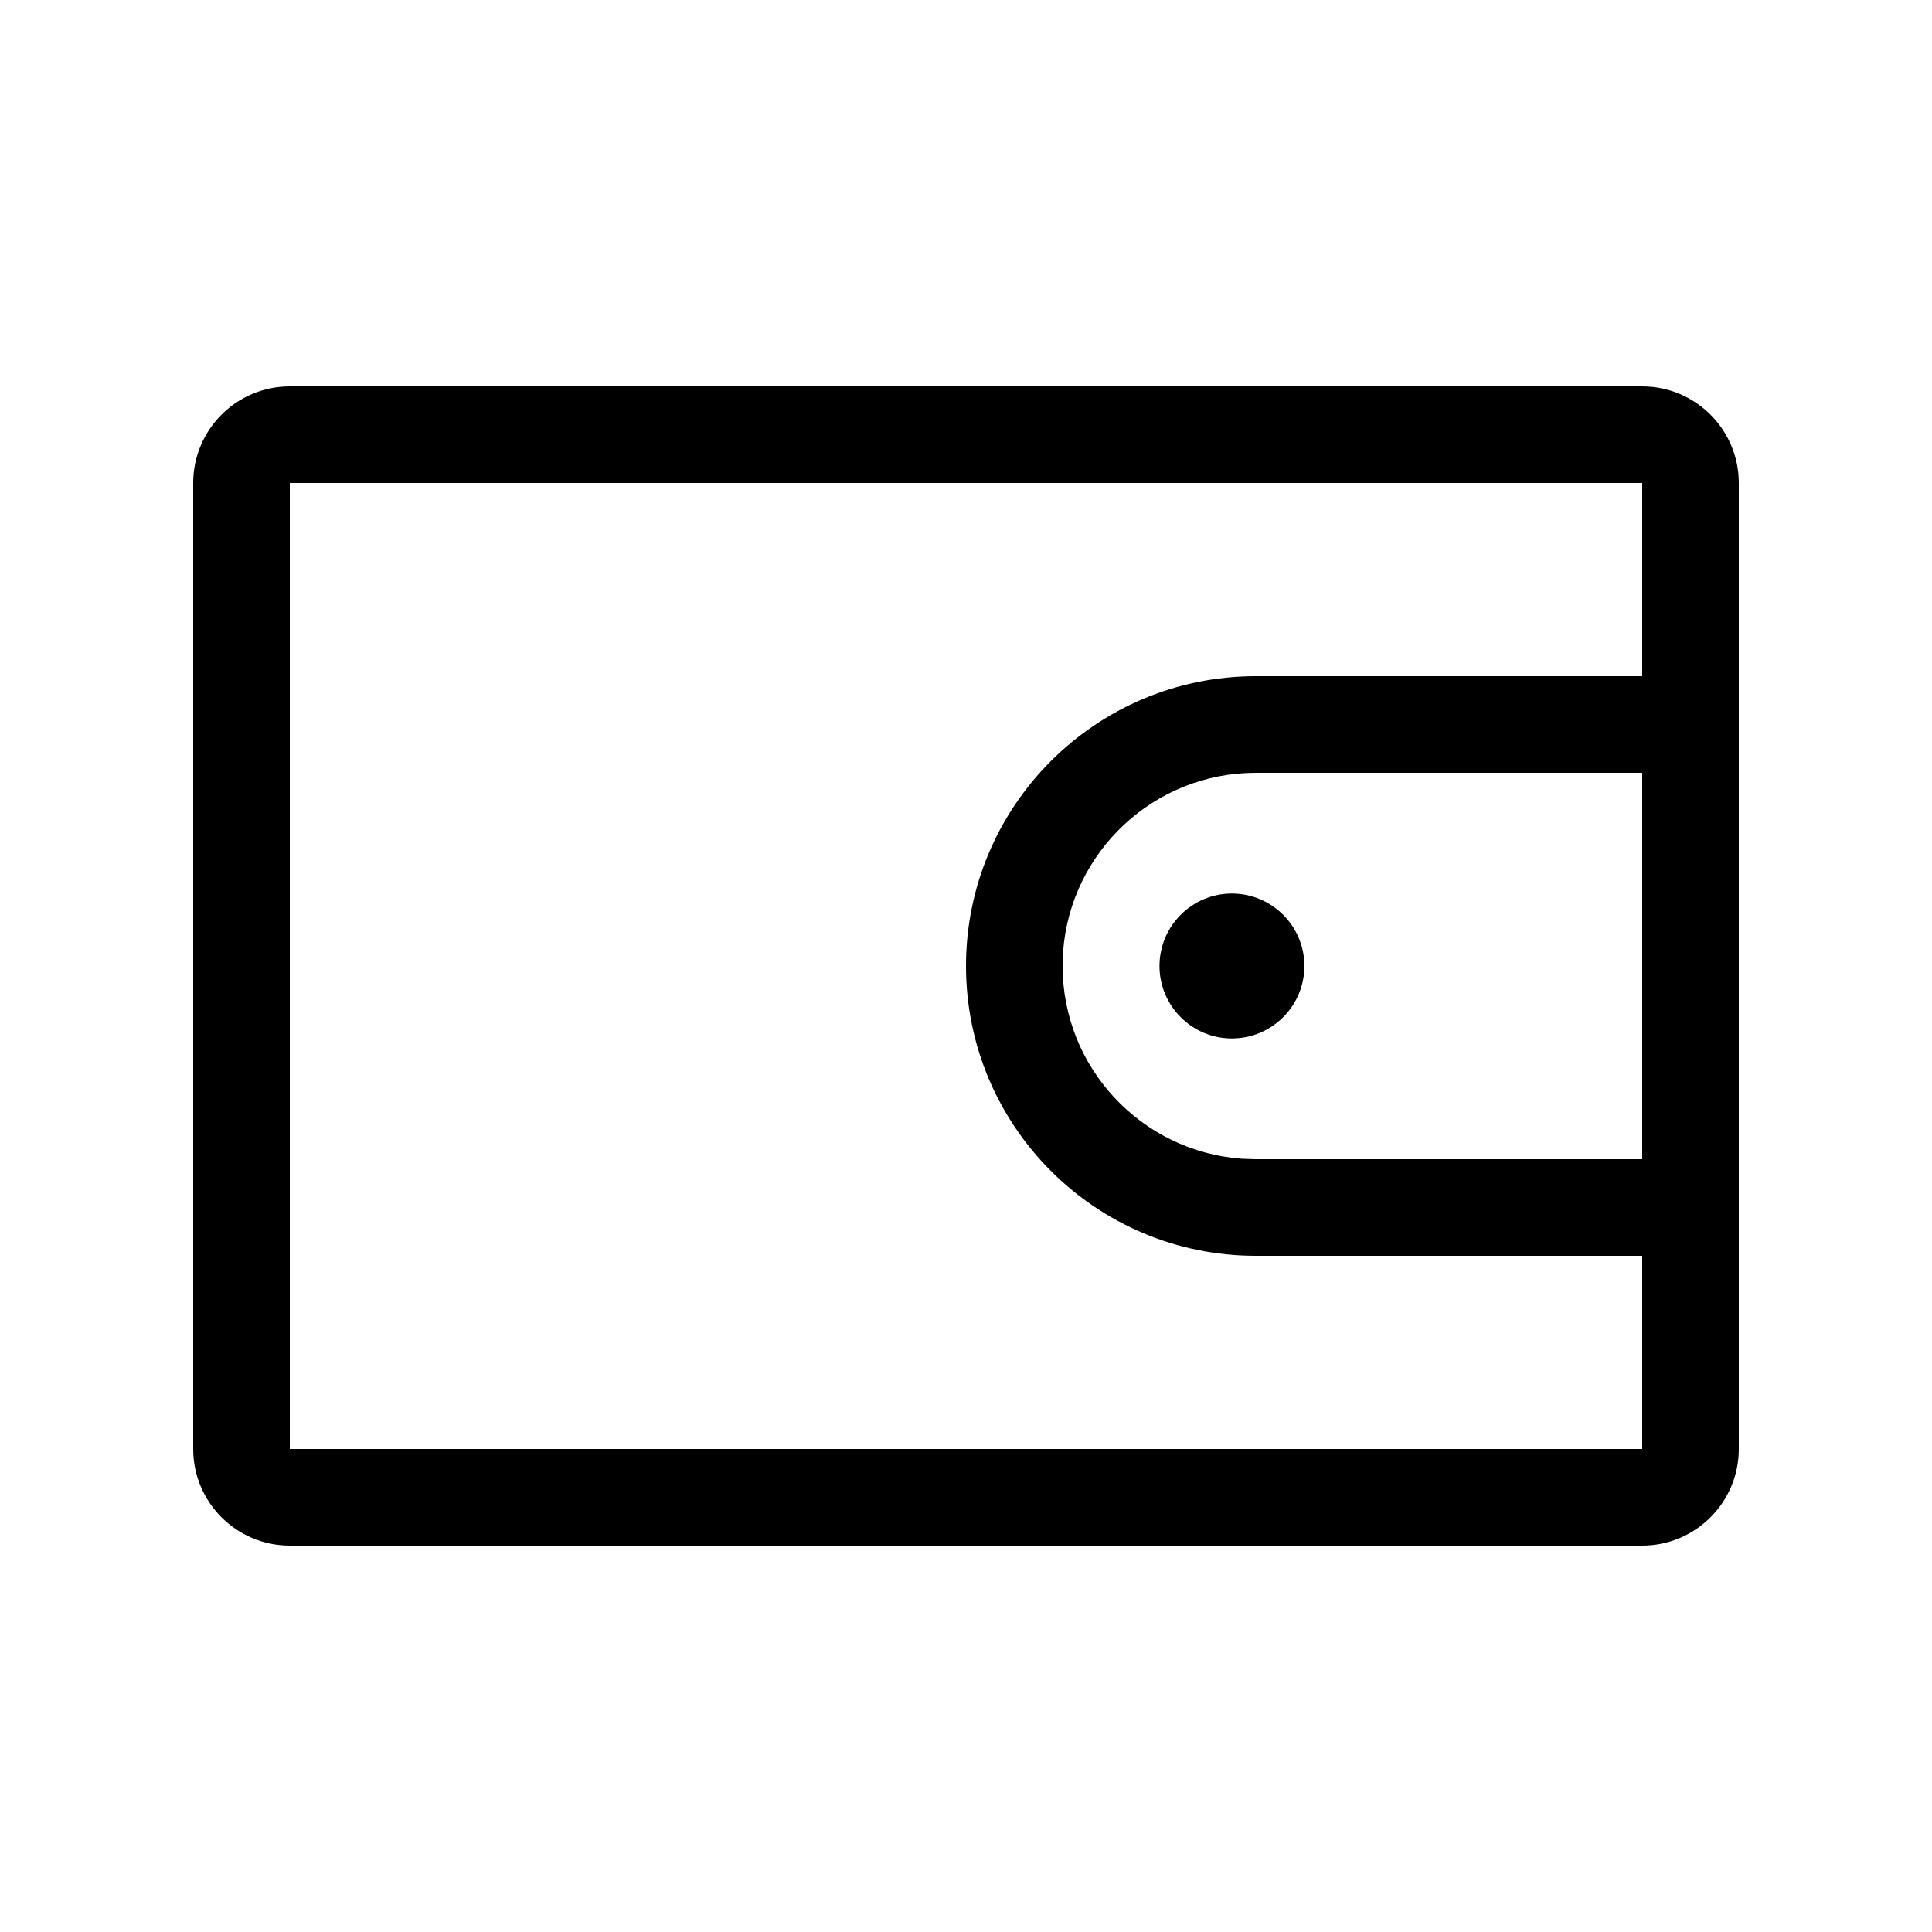 <svg width="20" height="20" viewBox="0 0 20 20" fill="none" xmlns="http://www.w3.org/2000/svg" xmlns:xlink="http://www.w3.org/1999/xlink">
	<path id="形状结合" d="M18 5C18 4.448 17.552 4 17 4L3 4C2.448 4 2 4.448 2 5L2 15C2 15.552 2.448 16 3 16L17 16C17.552 16 18 15.552 18 15L18 5ZM13 7L17 7L17 5L3 5L3 15L17 15L17 13L13 13C11.343 13 10 11.657 10 10C10 8.343 11.343 7 13 7ZM13 8L17 8L17 12L13 12L12.851 11.995C11.816 11.918 11 11.054 11 10L11.005 9.851C11.082 8.816 11.946 8 13 8ZM12.753 10.75C13.166 10.75 13.503 10.414 13.503 10C13.503 9.586 13.166 9.25 12.753 9.25C12.339 9.25 12.003 9.586 12.003 10C12.003 10.414 12.339 10.75 12.753 10.75Z" clip-rule="evenodd" fill-rule="evenodd" fill="#000000" fill-opacity="1"/>
</svg>

